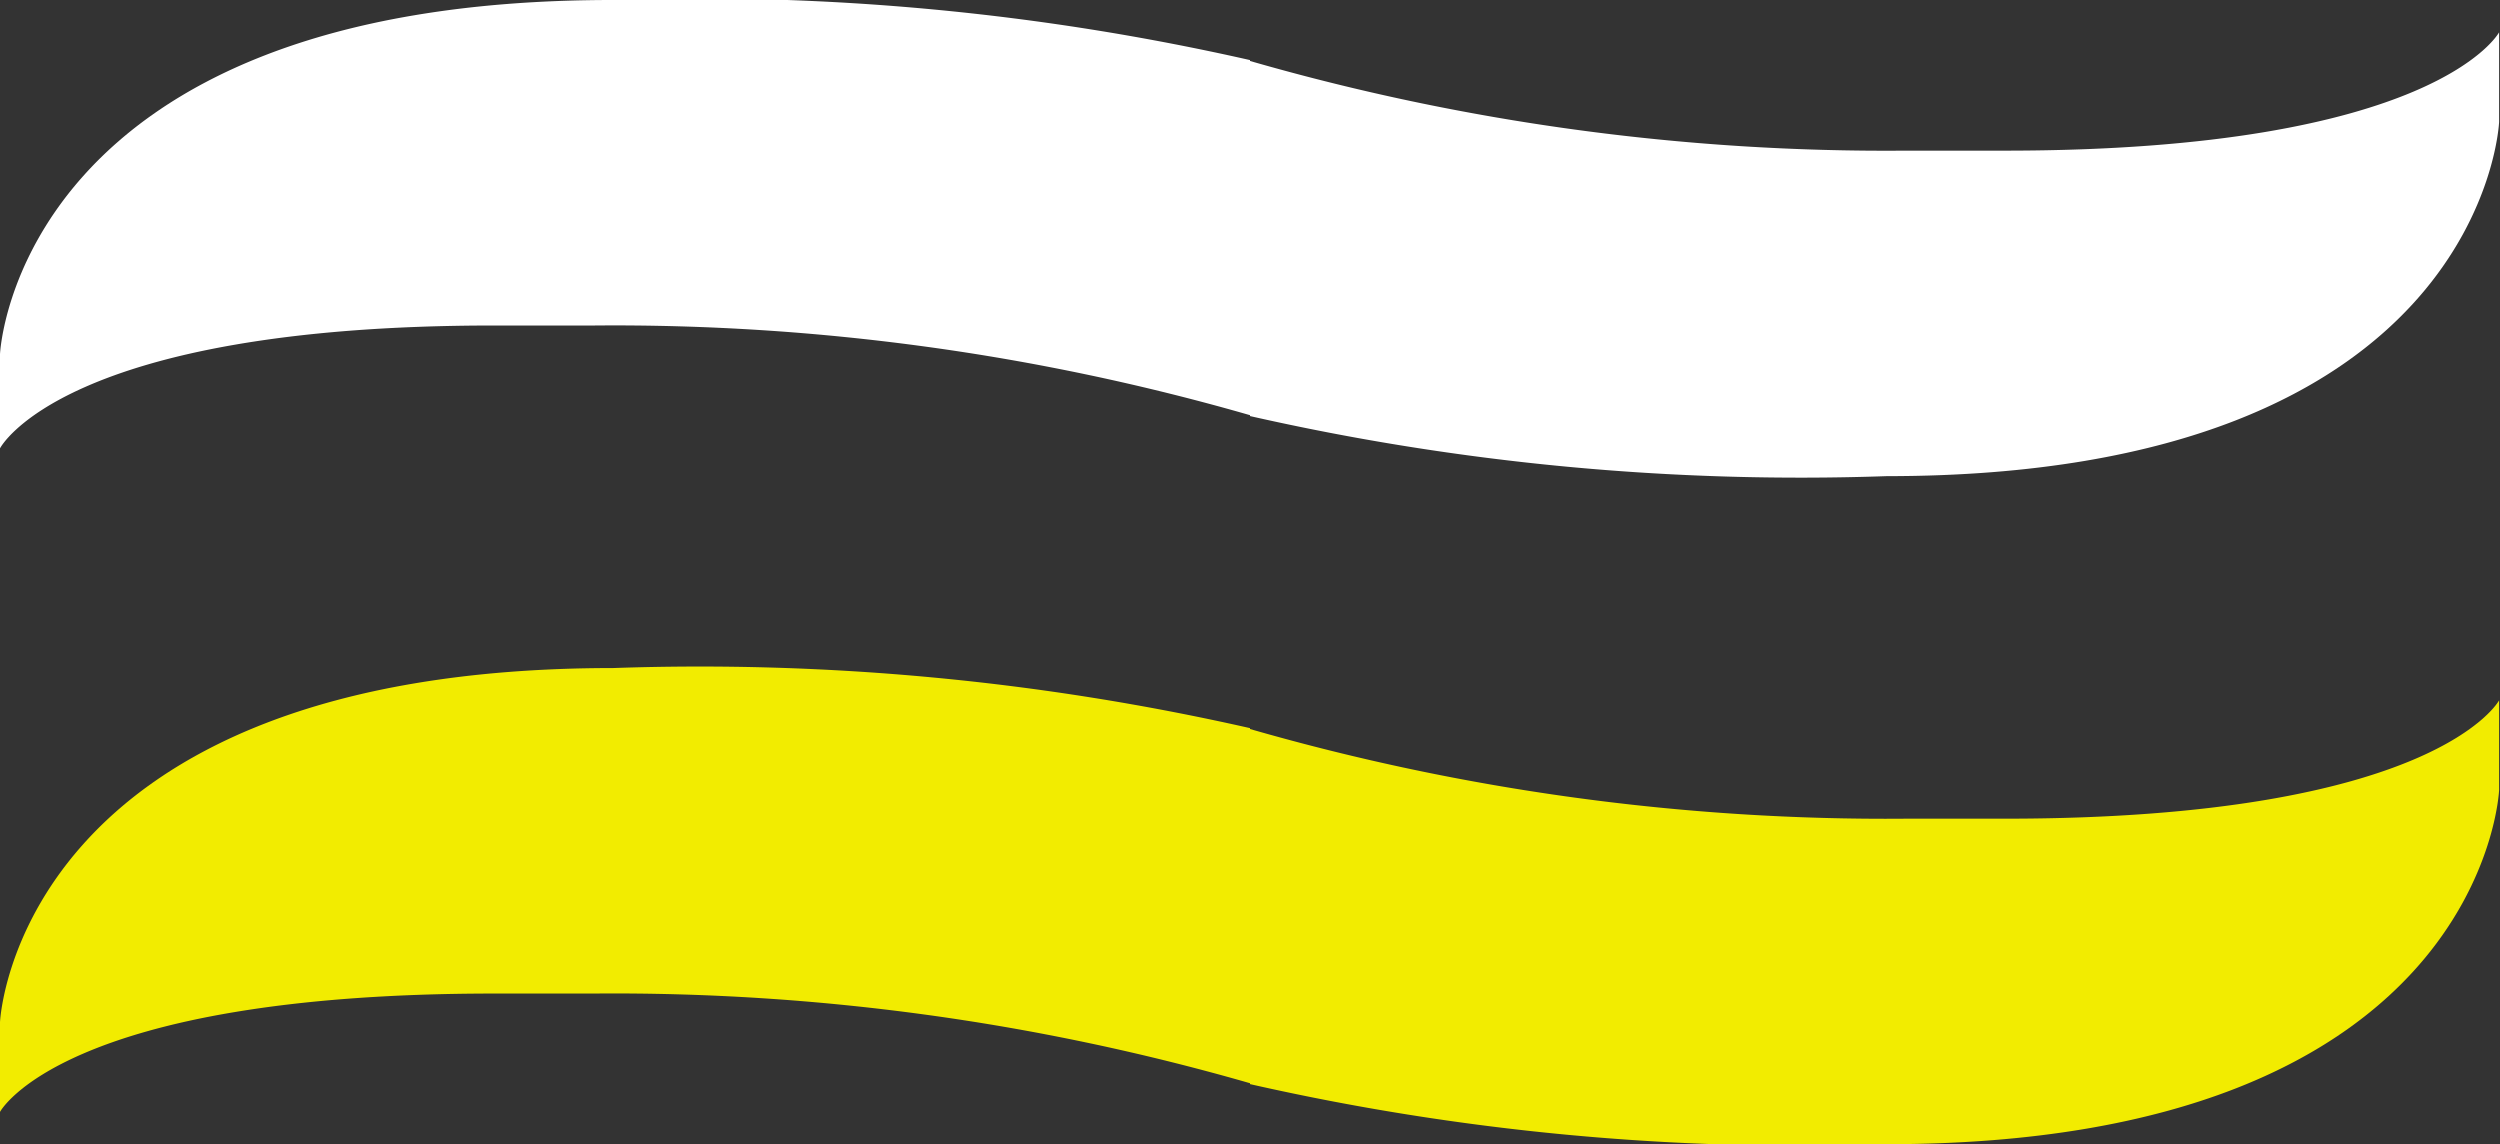 <svg xmlns="http://www.w3.org/2000/svg" viewBox="0 0 27.88 12.76"><rect x="0" y="0" width="27.88" height="12.76" fill="#333333" stroke="none"/><title>ICONES_Fichier 31</title><g id="Calque_2" data-name="Calque 2"><g id="Calque_1-2" data-name="Calque 1"><path d="M13.94,8.12a27.75,27.75,0,0,0-7.1-.67C.17,7.45,0,11.4,0,11.4s0,0,.07,0L0,11.4v1s.7-1.32,5.51-1.32H6.63a25.62,25.62,0,0,1,7.31,1Z" style="fill:#f2ec00"/><path d="M13.94,12.09a27.75,27.75,0,0,0,7.1.67c6.67,0,6.83-3.95,6.83-3.95s0,0-.07,0l.07,0v-1s-.7,1.32-5.51,1.32H21.25a25.62,25.62,0,0,1-7.31-1Z" style="fill:#f2ec00"/><path d="M13.94.67A27.75,27.75,0,0,0,6.83,0C.17,0,0,3.95,0,3.95s0,0,.07,0L0,3.95V5S.7,3.63,5.51,3.63H6.63a25.62,25.62,0,0,1,7.31,1Z" style="fill:#fff"/><path d="M13.94,4.64a27.75,27.75,0,0,0,7.1.67c6.67,0,6.83-3.95,6.83-3.95s0,0-.07,0l.07,0v-1s-.7,1.32-5.51,1.32H21.25a25.62,25.62,0,0,1-7.31-1Z" style="fill:#fff"/></g></g></svg>